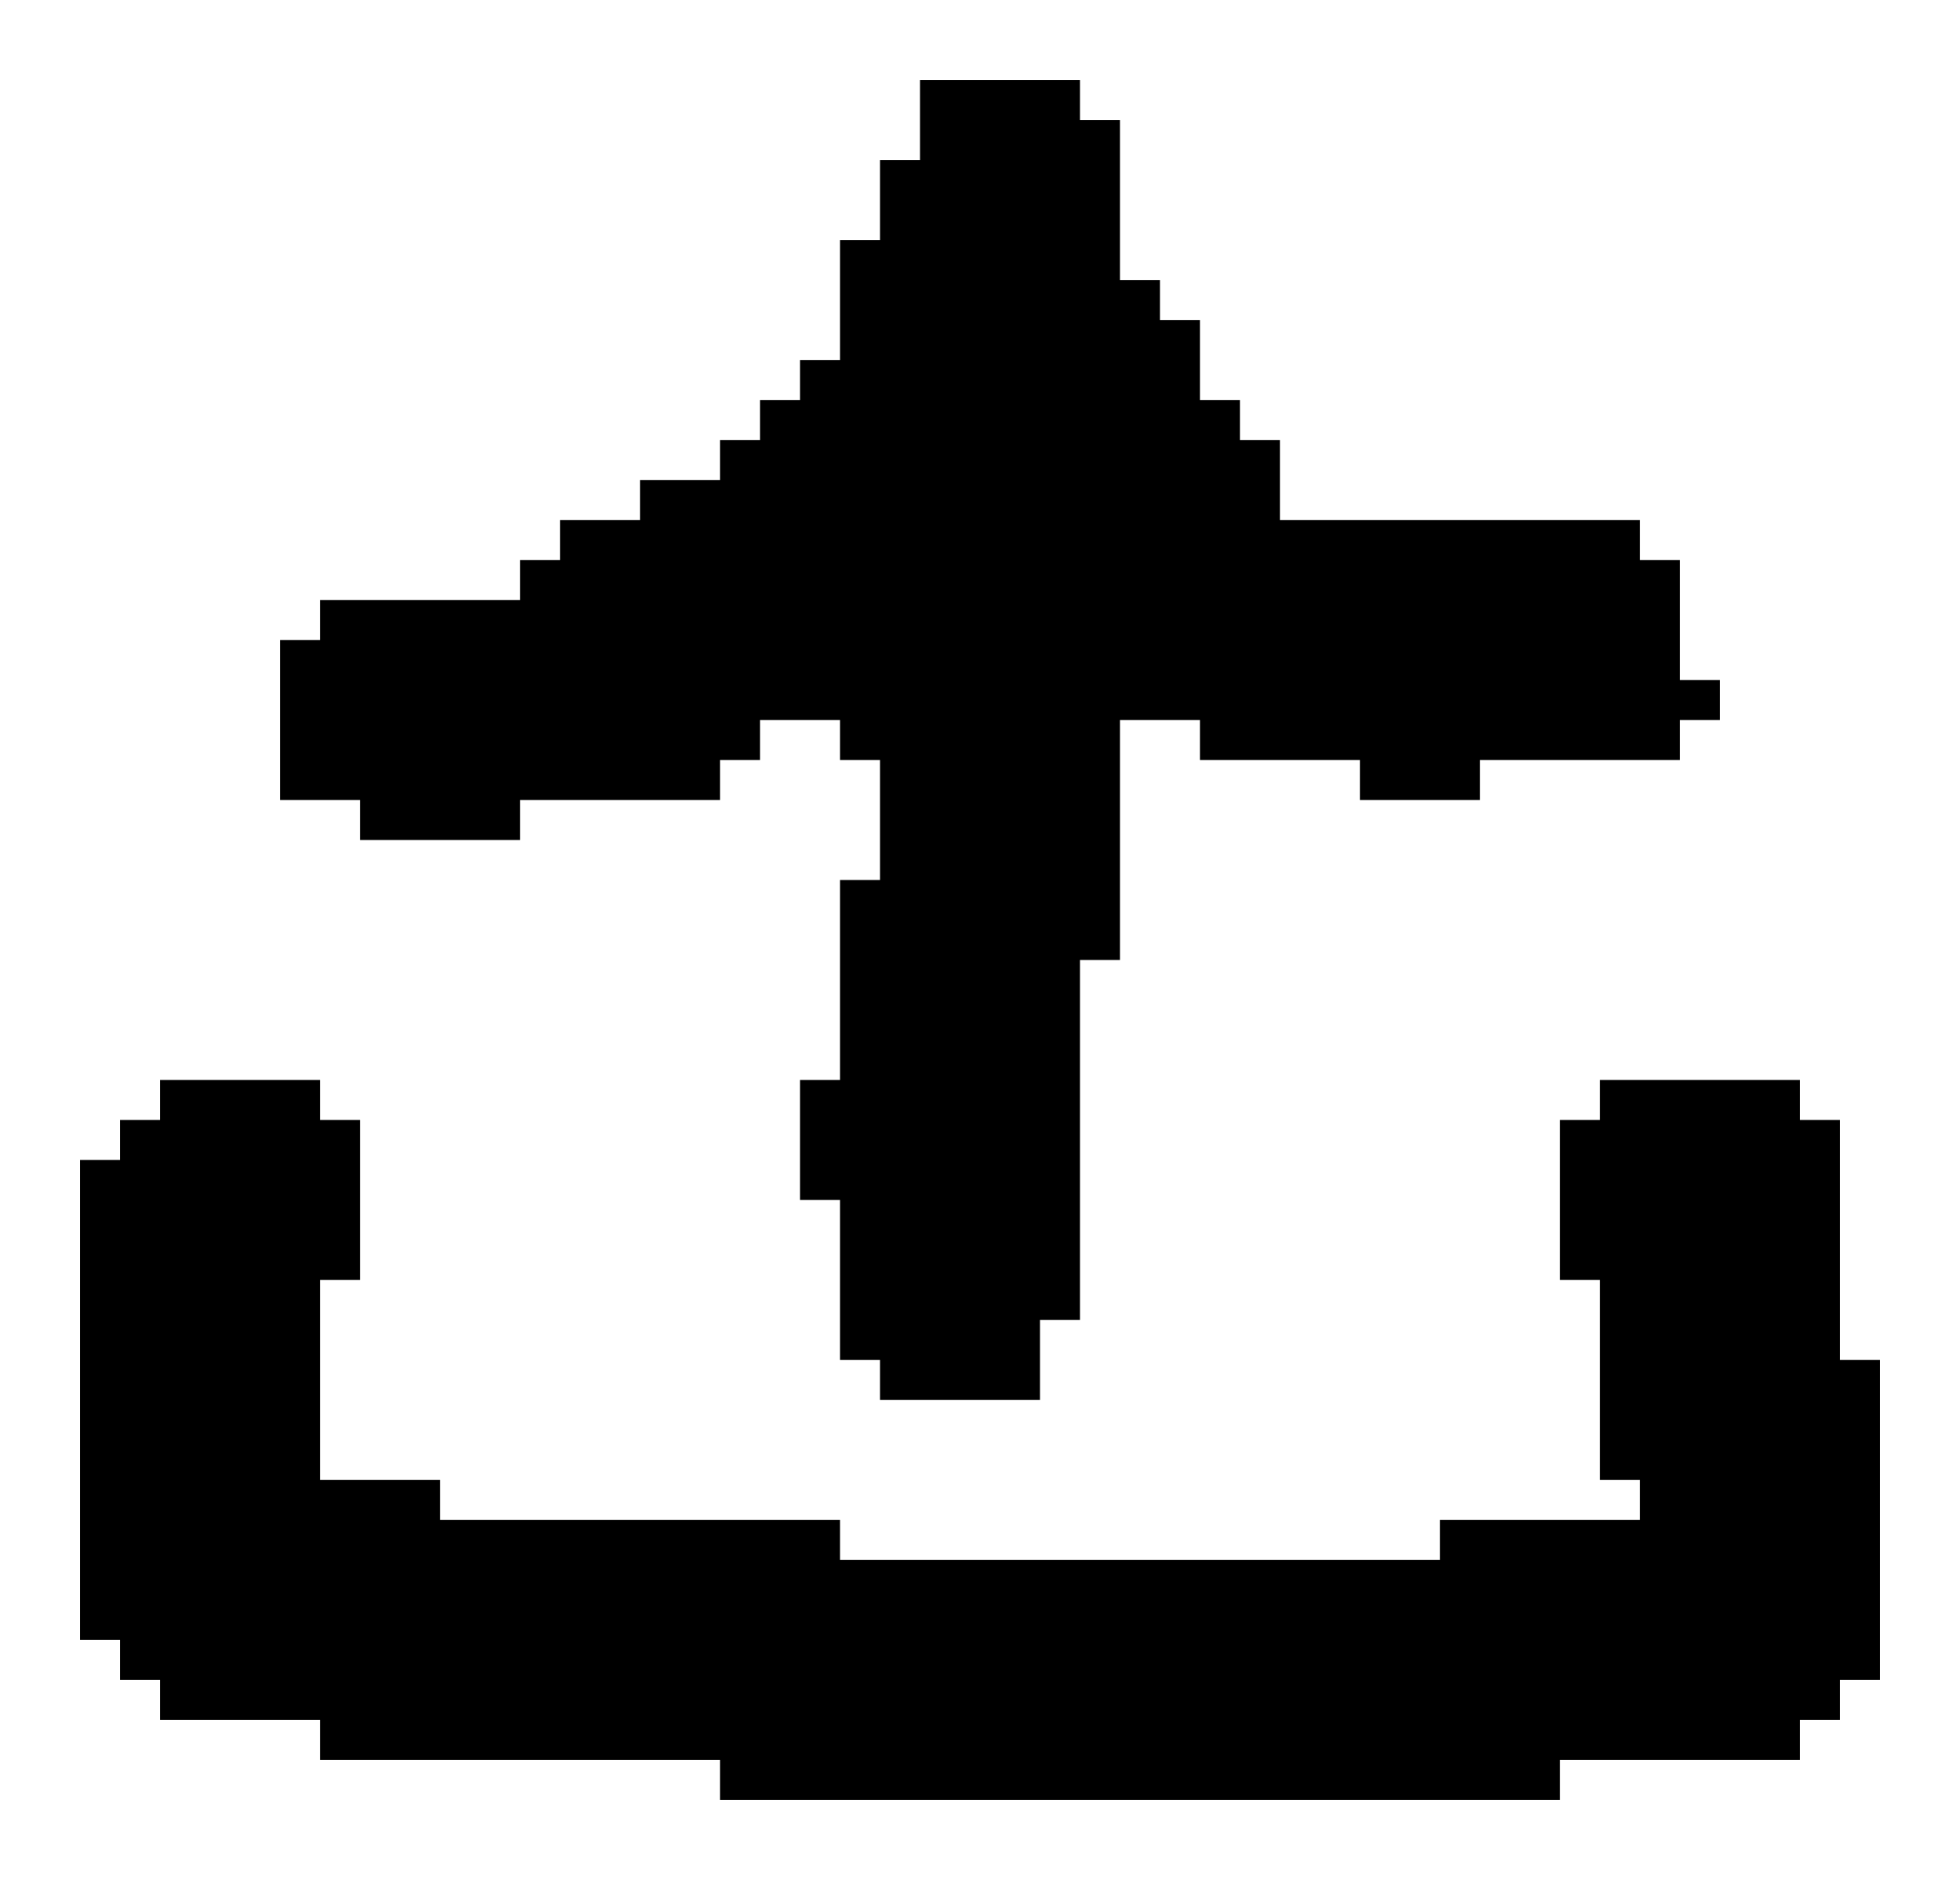 <svg width="49" height="47" viewBox="0 0 49 47" fill="none" xmlns="http://www.w3.org/2000/svg">
<g filter="url(#filter0_di_448_399)">
<path d="M23 3V4H22.5H22V5V6H21.5H21V7.5V9H20.5H20V9.5V10H19.5H19V10.5V11H18.5H18V11.5V12H17H16V12.5V13H15H14V13.5V14H13.5H13V14.5V15H10.5H8V15.5V16H7.5H7V18V20H8H9V20.5V21H11H13V20.5V20H15.5H18V19.5V19H18.5H19V18.5V18H20H21V18.5V19H21.5H22V20.5V22H21.5H21V24.5V27H20.5H20V28.5V30H20.5H21V32V34H21.5H22V34.5V35H24H26V34V33H26.5H27V28.5V24H27.5H28V21V18H29H30V18.5V19H32H34V19.5V20H35.5H37V19.5V19H39.5H42V18.5V18H42.5H43V17.5V17H42.5H42V15.5V14H41.5H41V13.5V13H36.5H32V12V11H31.5H31V10.5V10H30.5H30V9V8H29.5H29V7.5V7H28.5H28V5V3H27.5H27V2.5V2H25H23V3Z" fill="#F8A4F0" style="fill:#F8A4F0;fill:color(display-p3 0.973 0.643 0.941);fill-opacity:1;"/>
<path d="M4 27.5V28H3.5H3V28.5V29H2.5H2V35V41H2.5H3V41.5V42H3.5H4V42.5V43H6H8V43.5V44H13H18V44.5V45H28.5H39V44.5V44H42H45V43.5V43H45.5H46V42.5V42H46.5H47V38V34H46.5H46V31V28H45.5H45V27.5V27H42.5H40V27.5V28H39.5H39V30V32H39.5H40V34.5V37H40.5H41V37.5V38H38.5H36V38.5V39H28.5H21V38.5V38H16H11V37.5V37H9.5H8V34.5V32H8.5H9V30V28H8.5H8V27.5V27H6H4V27.5Z" fill="#F8A4F0" style="fill:#F8A4F0;fill:color(display-p3 0.973 0.643 0.941);fill-opacity:1;"/>
</g>
<defs>
<filter id="filter0_di_448_399" x="0.75" y="0.75" width="47.5" height="45.5" filterUnits="userSpaceOnUse" color-interpolation-filters="sRGB">
<feFlood flood-opacity="0" result="BackgroundImageFix"/>
<feColorMatrix in="SourceAlpha" type="matrix" values="0 0 0 0 0 0 0 0 0 0 0 0 0 0 0 0 0 0 127 0" result="hardAlpha"/>
<feOffset/>
<feGaussianBlur stdDeviation="0.625"/>
<feComposite in2="hardAlpha" operator="out"/>
<feColorMatrix type="matrix" values="0 0 0 0 0.862 0 0 0 0 0.471 0 0 0 0 1 0 0 0 1 0"/>
<feBlend mode="normal" in2="BackgroundImageFix" result="effect1_dropShadow_448_399"/>
<feBlend mode="normal" in="SourceGraphic" in2="effect1_dropShadow_448_399" result="shape"/>
<feColorMatrix in="SourceAlpha" type="matrix" values="0 0 0 0 0 0 0 0 0 0 0 0 0 0 0 0 0 0 127 0" result="hardAlpha"/>
<feOffset/>
<feGaussianBlur stdDeviation="0.581"/>
<feComposite in2="hardAlpha" operator="arithmetic" k2="-1" k3="1"/>
<feColorMatrix type="matrix" values="0 0 0 0 0.862 0 0 0 0 0.471 0 0 0 0 1 0 0 0 1 0"/>
<feBlend mode="normal" in2="shape" result="effect2_innerShadow_448_399"/>
</filter>
</defs>
</svg>

